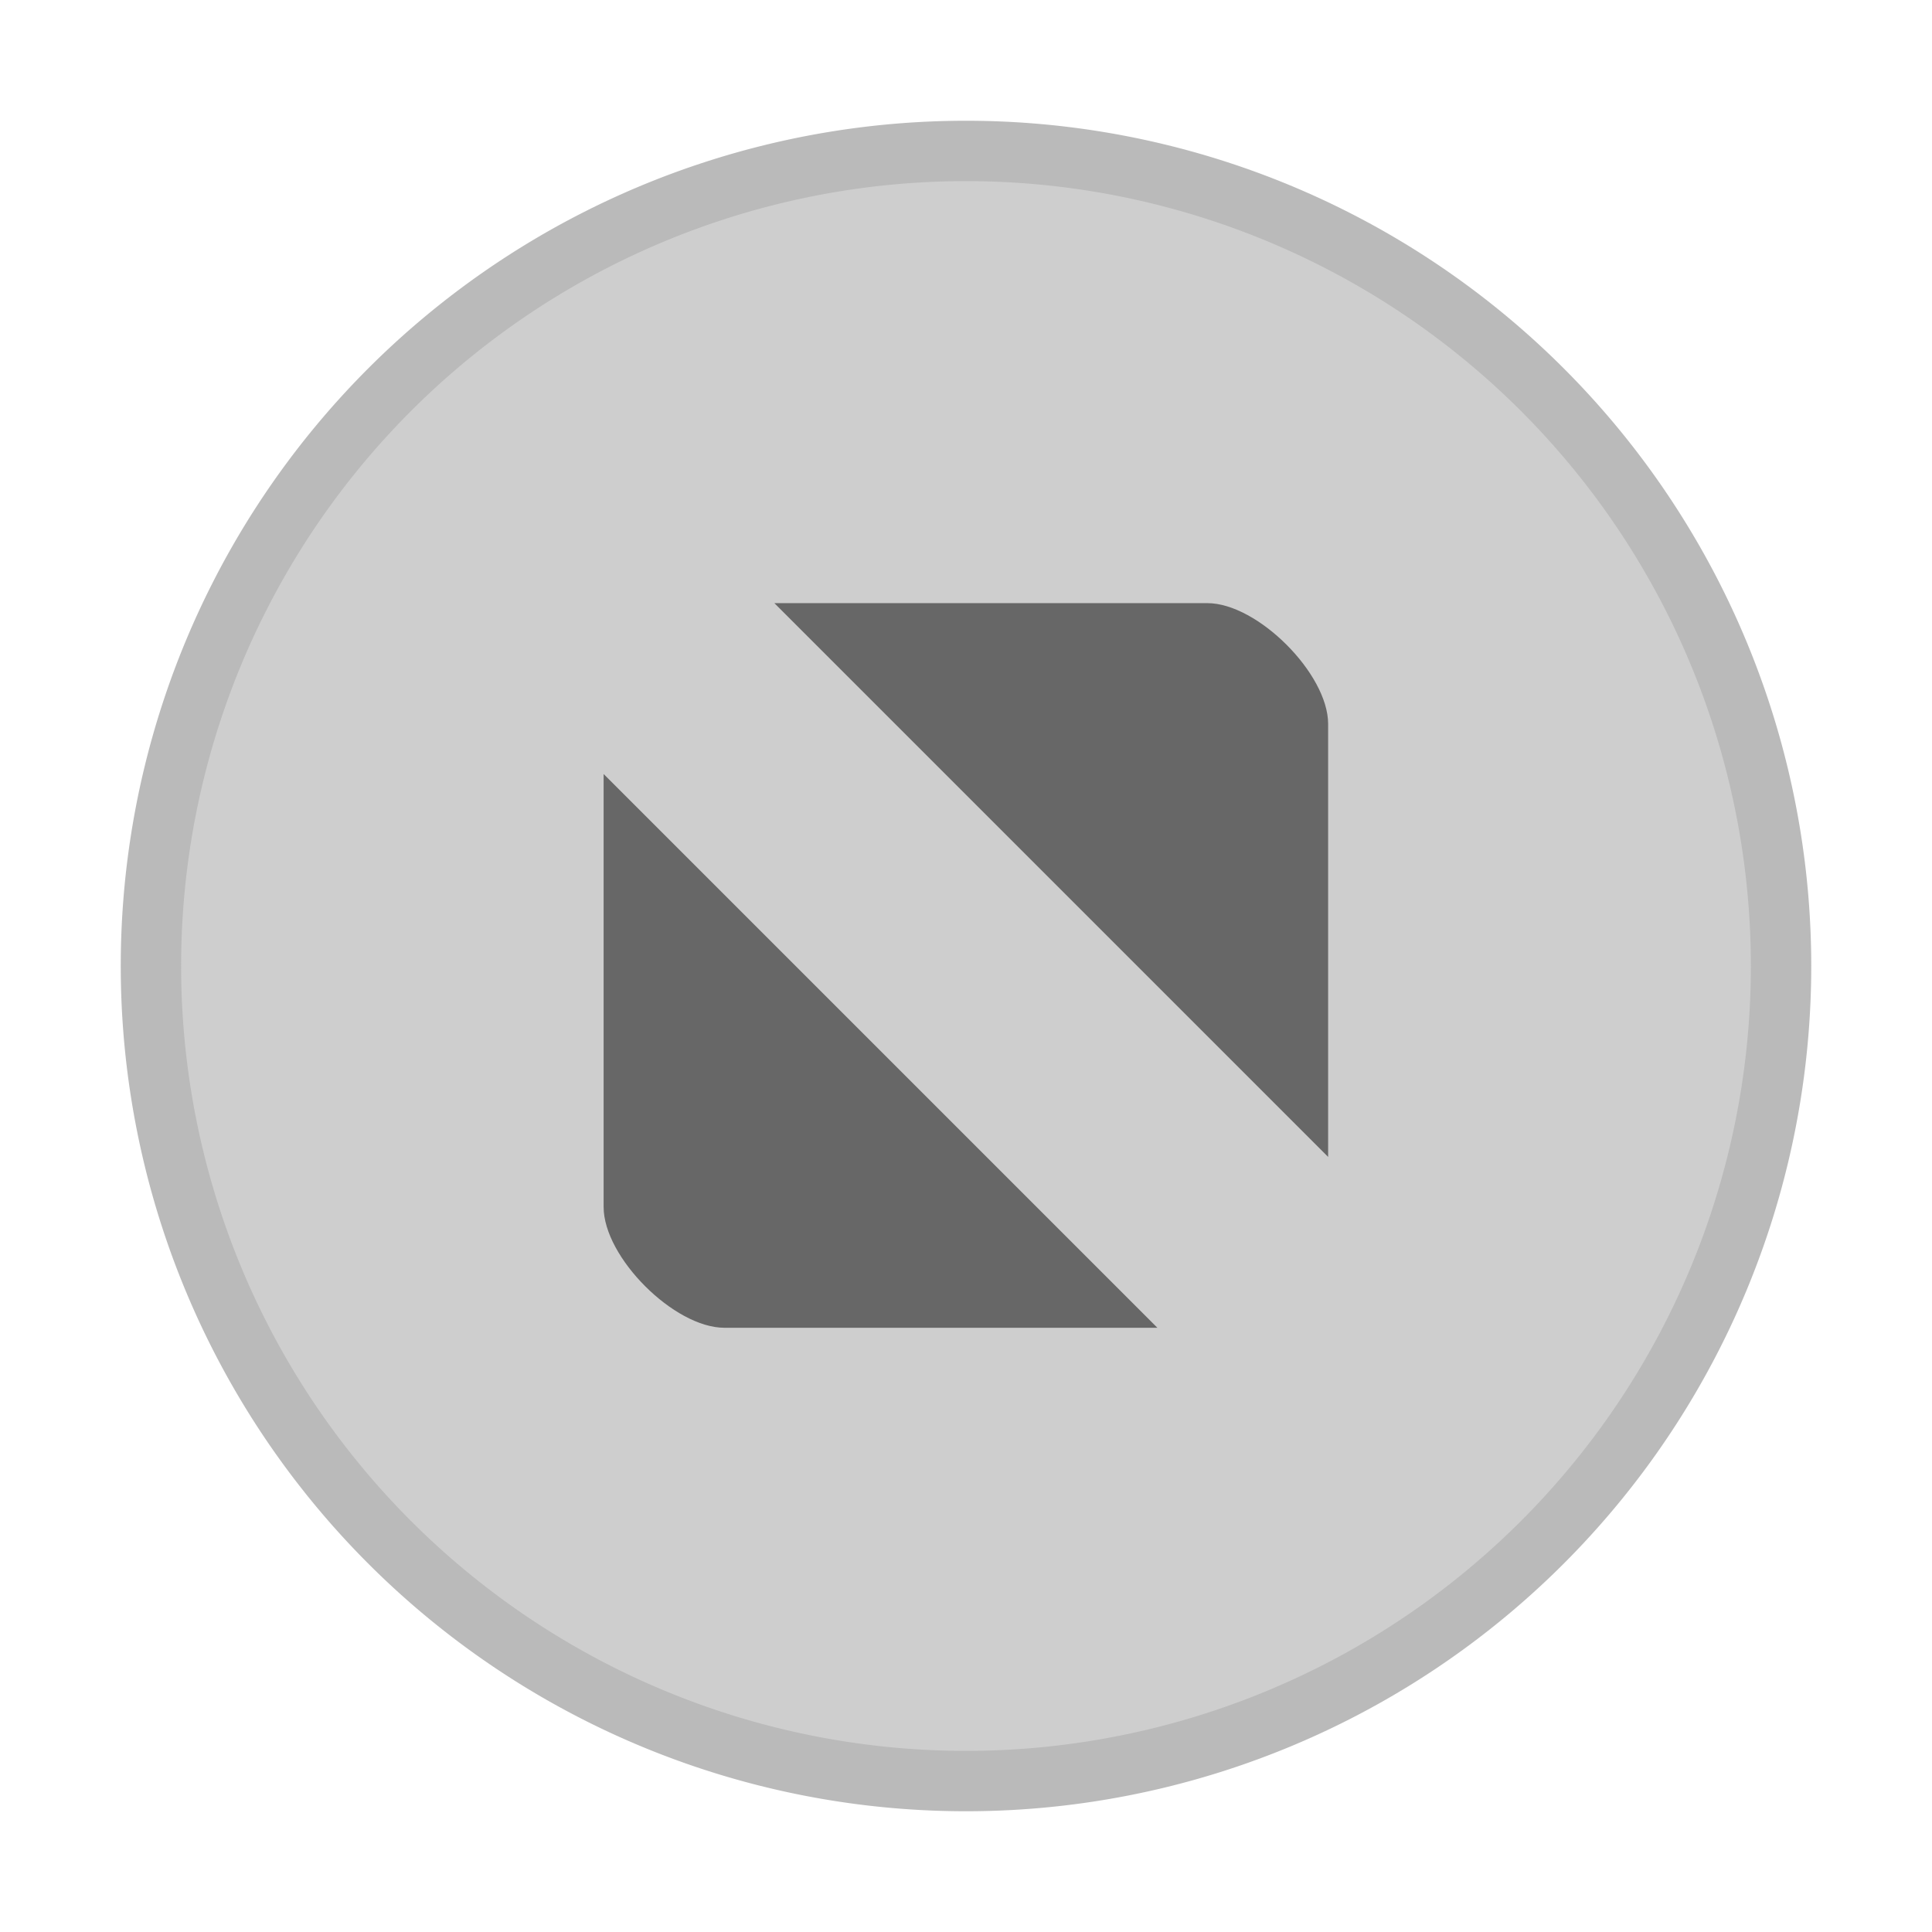 <svg xmlns="http://www.w3.org/2000/svg" width="16" height="16"><g fill-rule="evenodd"><path fill="#bababa" d="M8 15A7 7 0 1 0 8 1a7 7 0 0 0 0 14"/><path fill="#cecece" d="M8 14.5a6.5 6.5 0 1 0 0-13 6.5 6.5 0 0 0 0 13"/></g><path d="m6.413 4.995 4.586 4.586V5.995c0-.415-.585-1-1-1zM4.999 6.41v3.586c0 .416.584 1 1 1h3.586z" opacity=".5"/></svg>